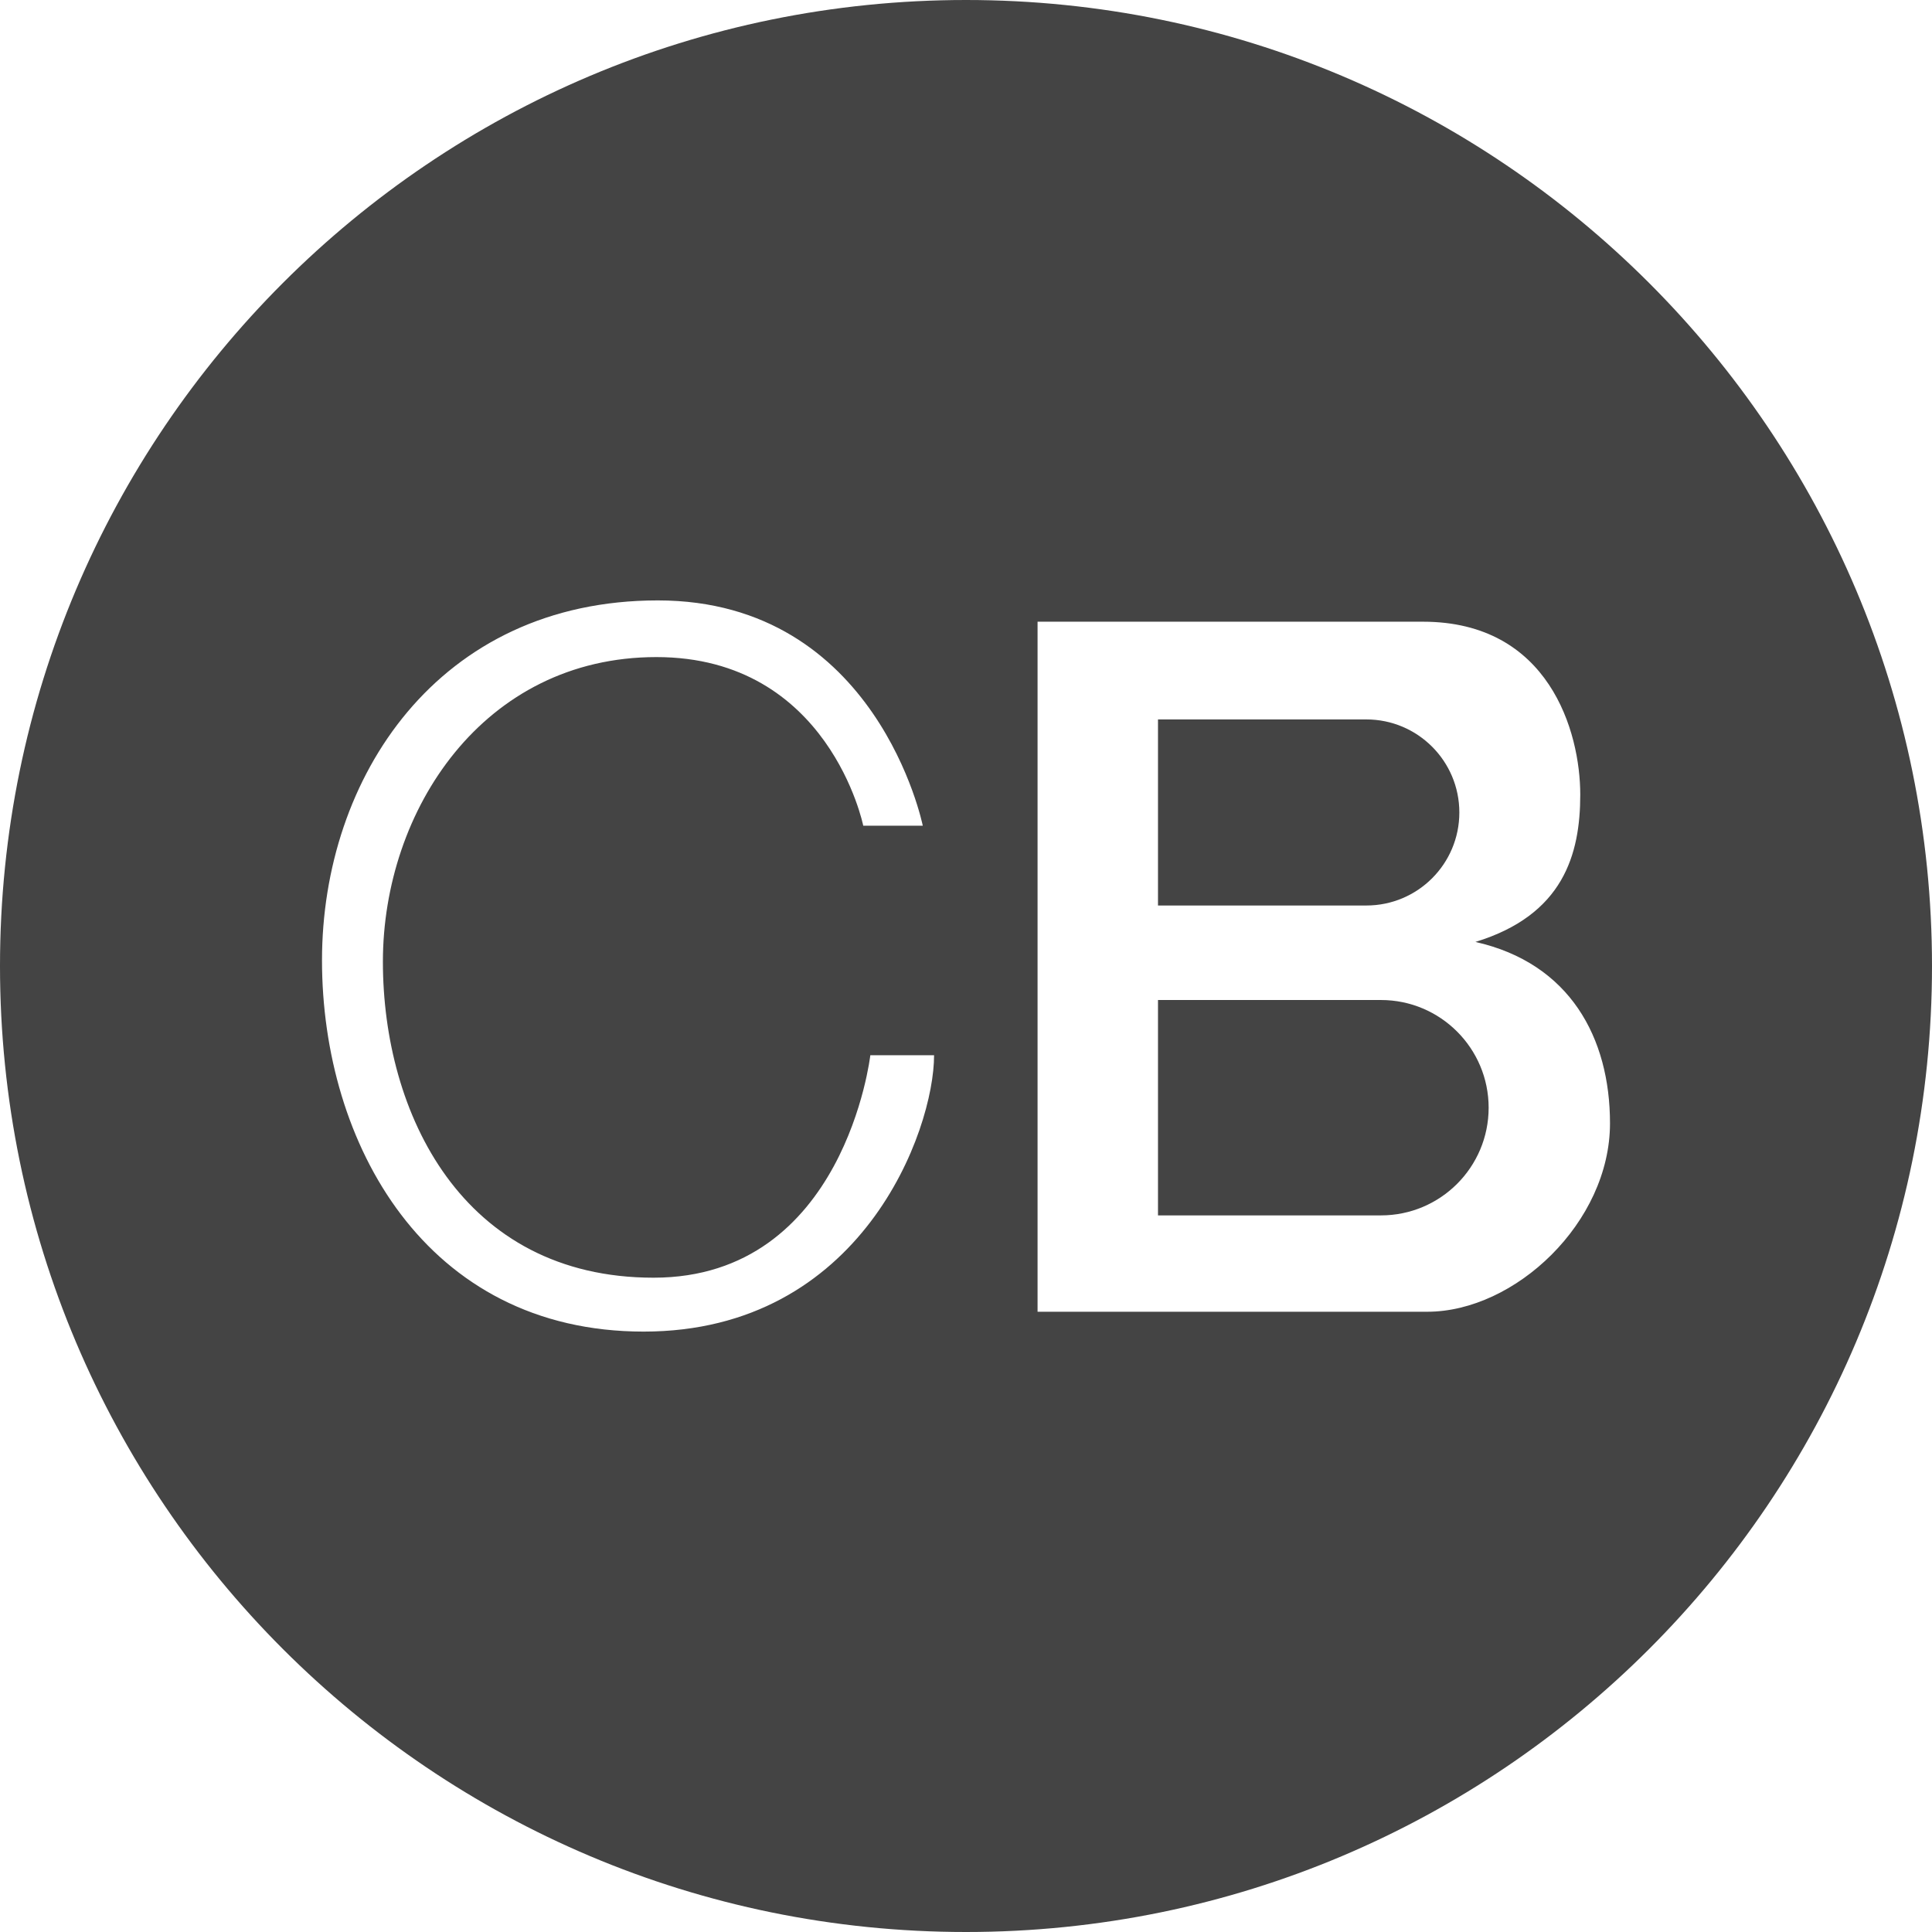 <?xml version="1.0" encoding="utf-8"?>
<!-- Generator: Adobe Illustrator 19.1.0, SVG Export Plug-In . SVG Version: 6.00 Build 0)  -->
<!DOCTYPE svg PUBLIC "-//W3C//DTD SVG 1.1//EN" "http://www.w3.org/Graphics/SVG/1.1/DTD/svg11.dtd">
<svg version="1.1" id="Layer_1" xmlns="http://www.w3.org/2000/svg" xmlns:xlink="http://www.w3.org/1999/xlink" x="0px" y="0px"
	 width="48px" height="48px" viewBox="0 0 48 48" enable-background="new 0 0 48 48" xml:space="preserve">
<path fill="#444444" d="M34.309,24.845h-5.539v5.351h5.539c1.478,0,2.676-1.198,2.676-2.676
	C36.984,26.043,35.786,24.845,34.309,24.845z"/>
<path fill="#444444" d="M36.257,20.186c0-1.277-1.035-2.312-2.312-2.312h-5.175v4.623h5.175
	C35.222,22.498,36.257,21.463,36.257,20.186z"/>
<path fill="#444444" d="M24,0C10.745,0,0,10.745,0,24c0,13.255,10.745,24,24,24s24-10.745,24-24
	C48,10.745,37.255,0,24,0z M15.991,33.083C10.57,33.083,8,28.4,8,23.859s2.887-8.942,8.343-8.942
	s6.583,5.597,6.583,5.597h-1.479c0,0-0.845-4.189-5.14-4.189c-4.295,0-6.794,3.802-6.794,7.569
	c0,3.767,1.971,7.85,6.724,7.85c4.752,0,5.386-5.527,5.386-5.527h1.584
	C23.208,28.084,21.413,33.083,15.991,33.083z M35.459,32.59c-2.183,0-9.681,0-9.681,0V15.446
	c0,0,6.442,0,9.575,0c3.133,0,3.908,2.734,3.908,4.295c0,1.49-0.422,2.992-2.605,3.661
	C39.003,23.93,40,25.784,40,27.908C40,30.372,37.641,32.59,35.459,32.59z"/>
</svg>
